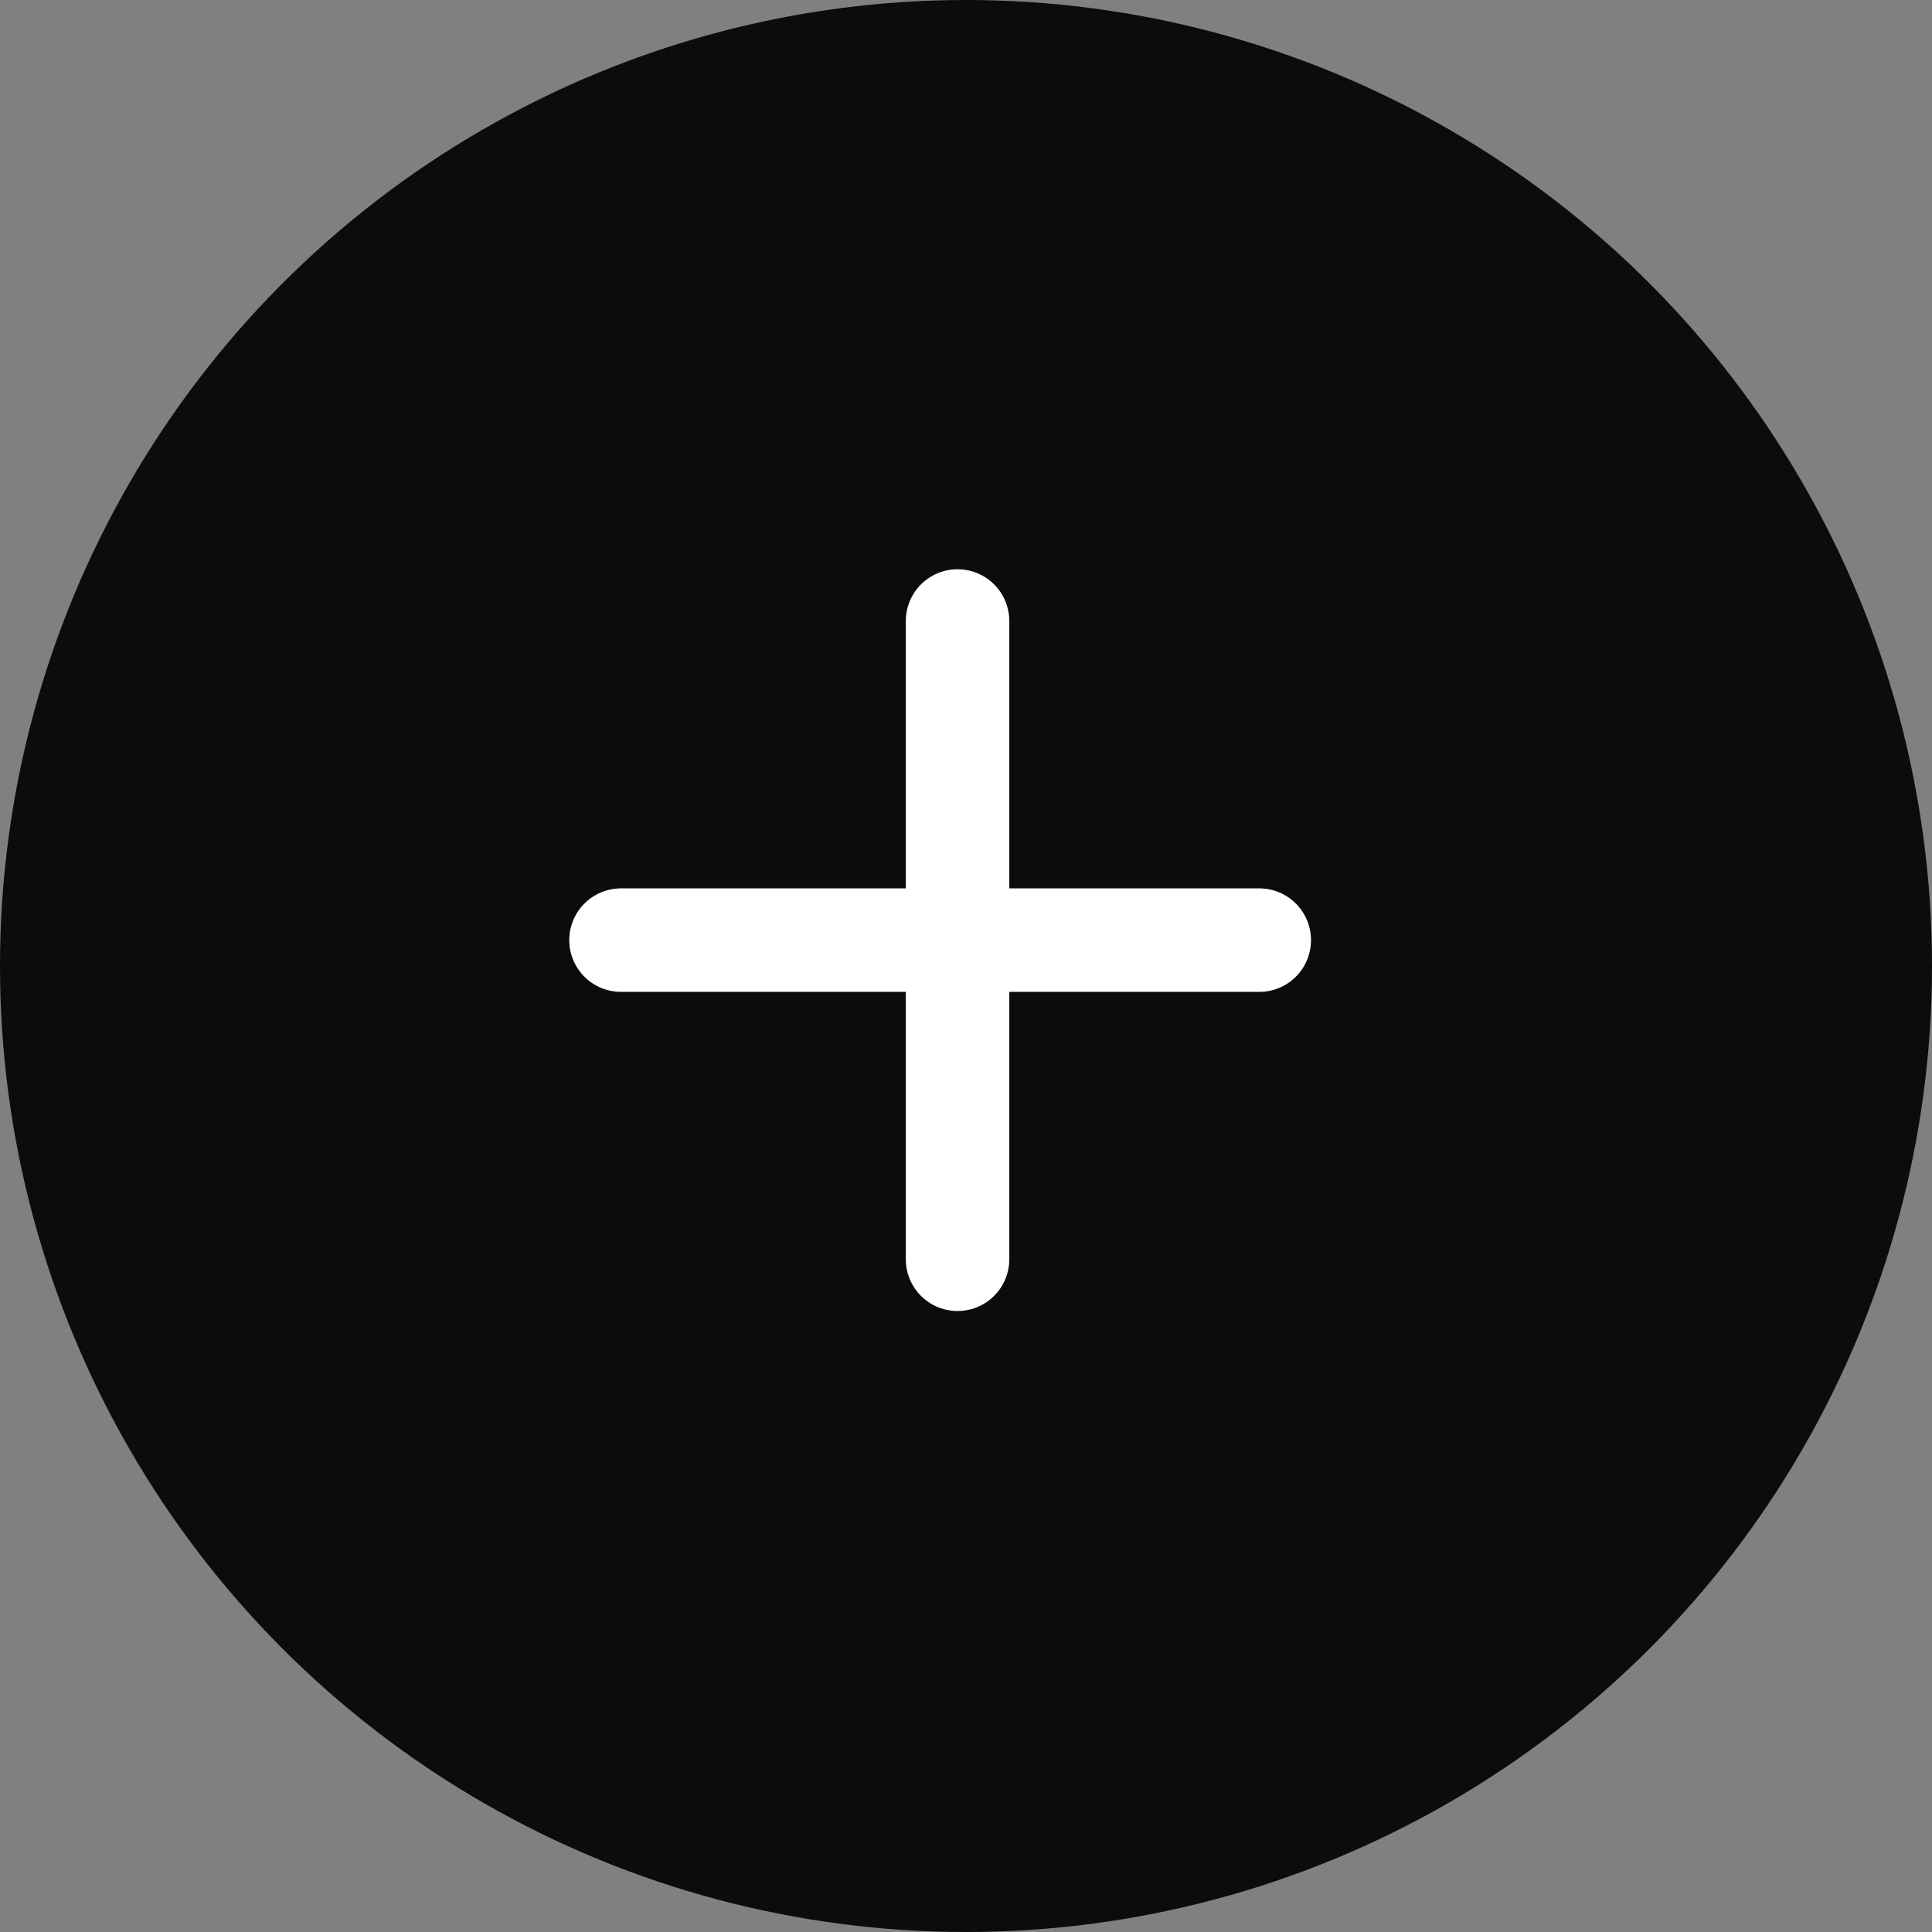 <svg width="56" height="56" viewBox="0 0 56 56" fill="none" xmlns="http://www.w3.org/2000/svg">
<rect x="0" y="0" width="56" height="56" fill="#808080" stroke="none"/>
<circle cx="28" cy="28" r="28" fill="#0C0C0C"/>
<path d="M27.755 18V36.5" stroke="white" stroke-width="3" stroke-linecap="round"/>
<path d="M36.5 27.25L18 27.25" stroke="white" stroke-width="3" stroke-linecap="round"/>
</svg>
